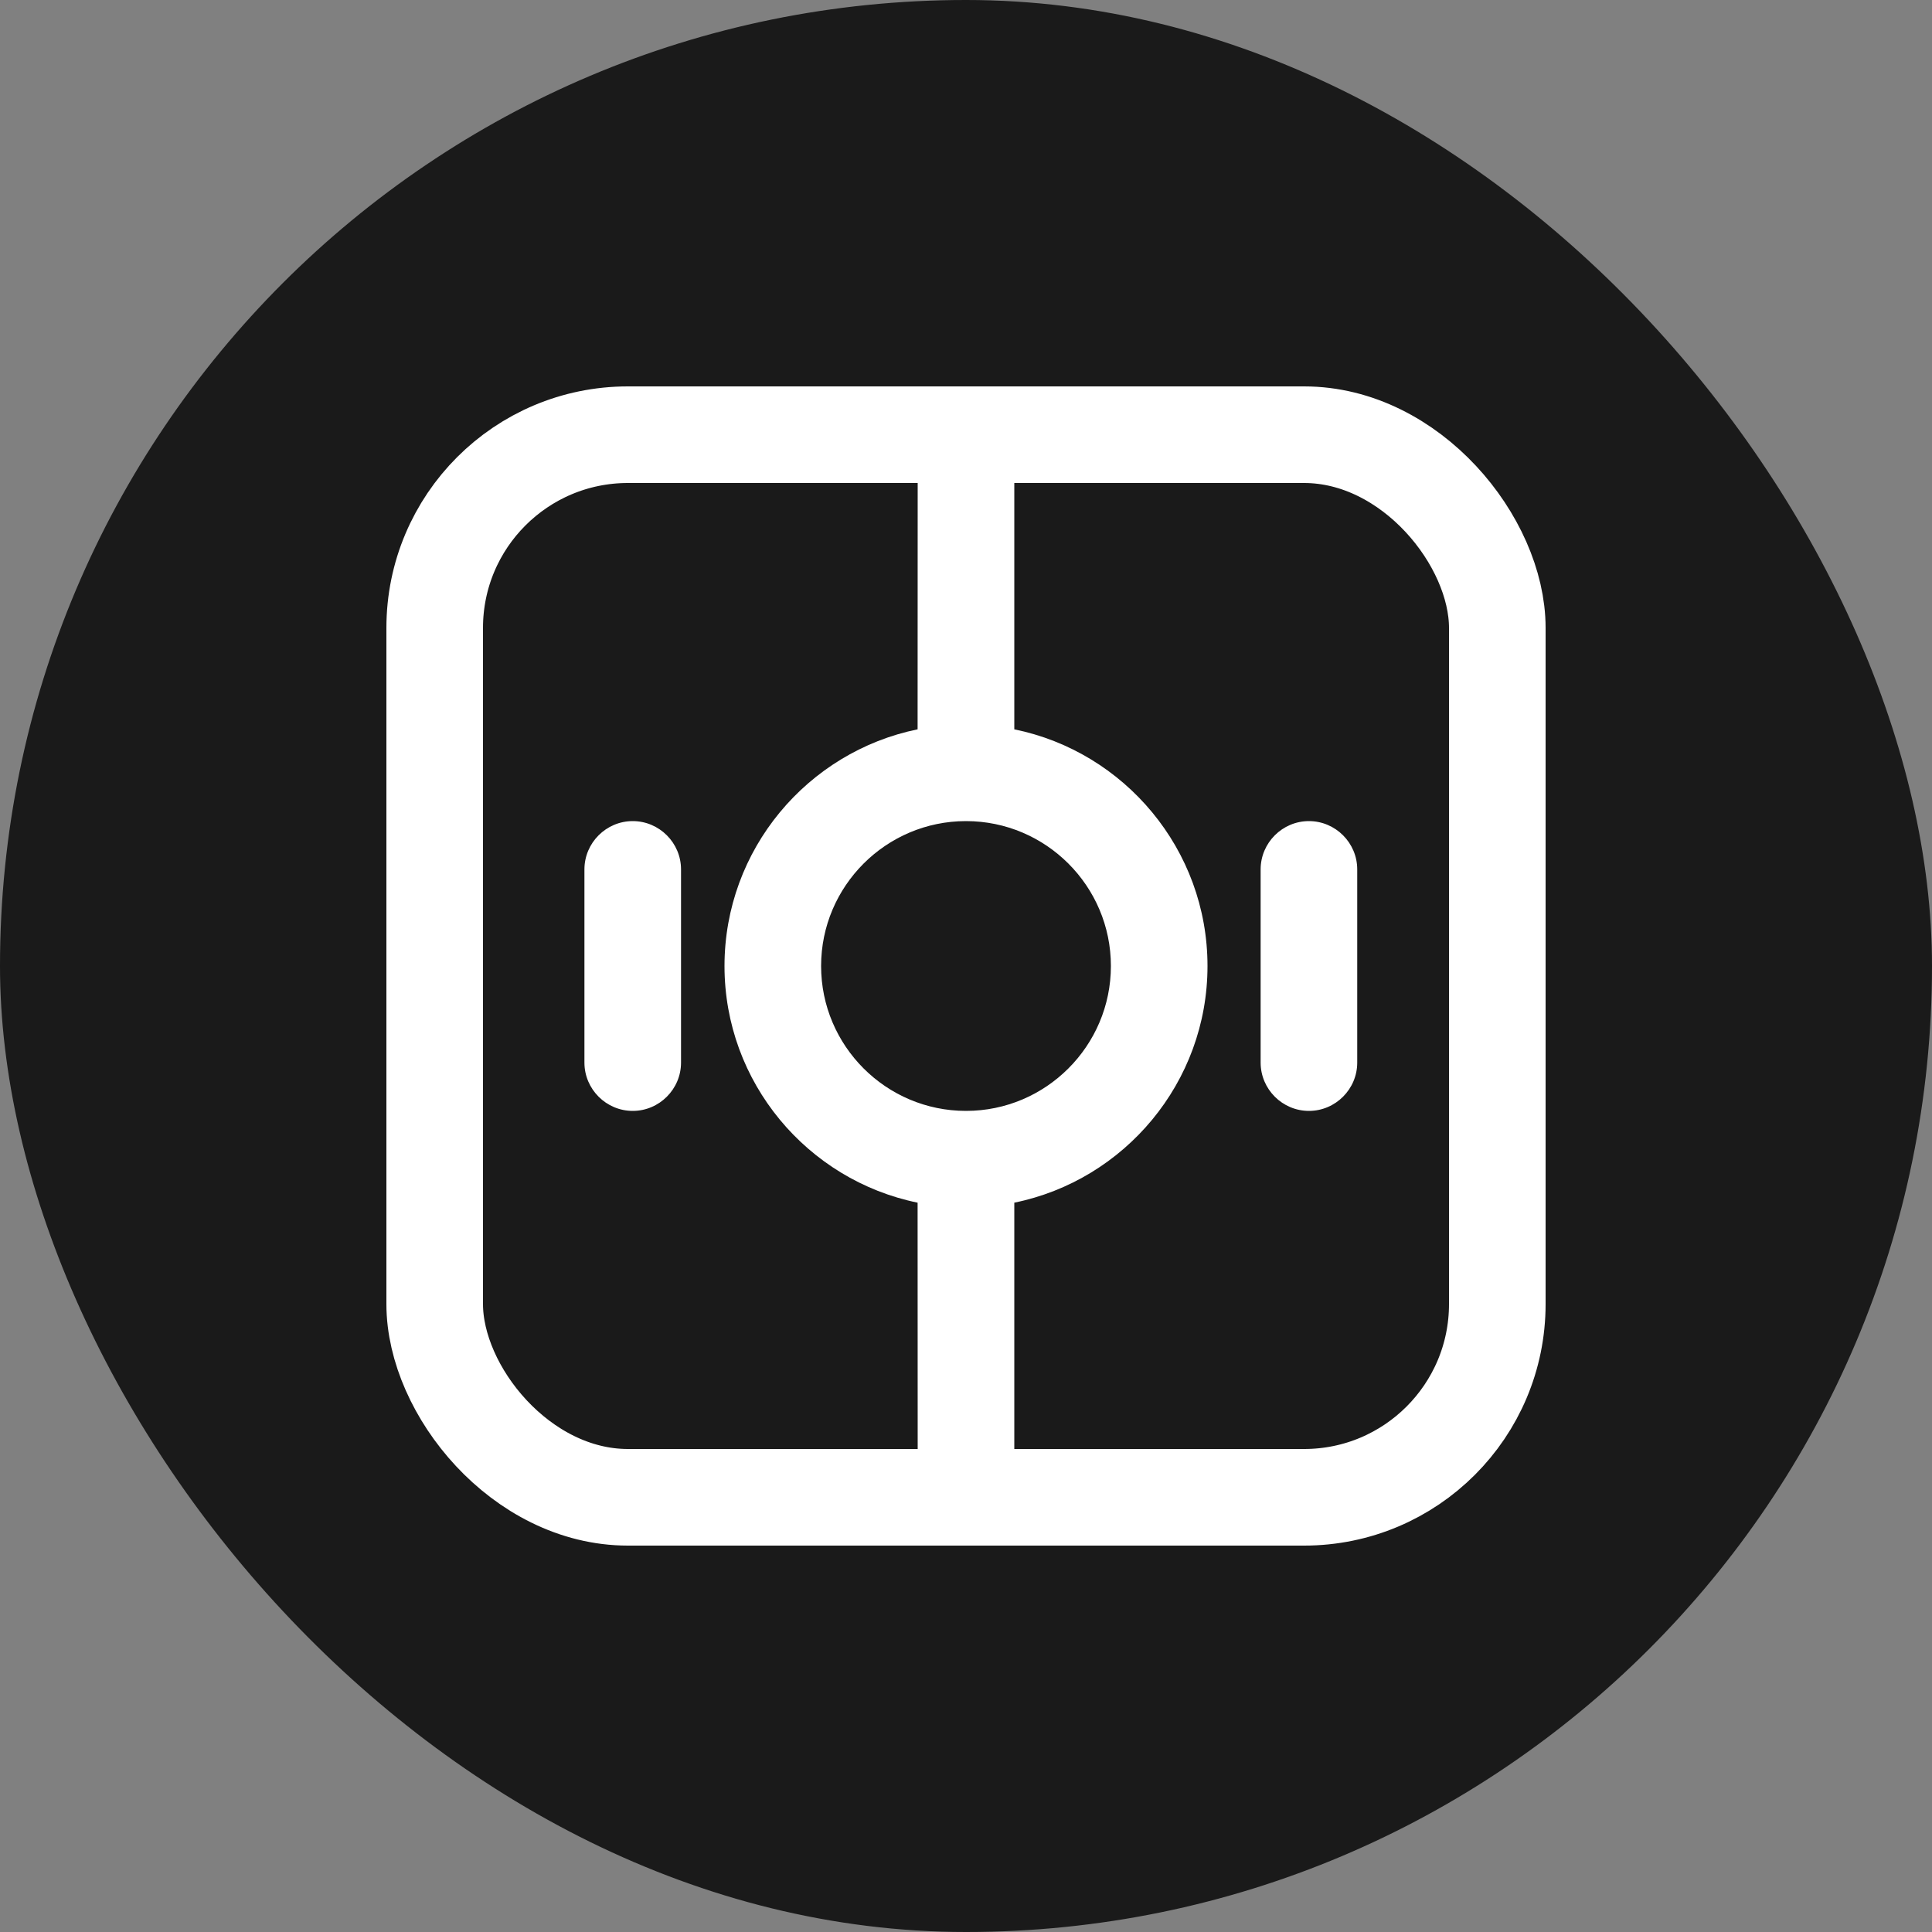 <?xml version="1.0" encoding="UTF-8"?>
<svg width="20px" height="20px" viewBox="0 0 20 20" version="1.1" xmlns="http://www.w3.org/2000/svg" xmlns:xlink="http://www.w3.org/1999/xlink">
    <rect x="0" y="0" width="20" height="20" fill="#808080" stroke="none"/>
    <title>动画</title>
    <g id="页面-1" stroke="none" stroke-width="1" fill="none" fill-rule="evenodd">
        <g id="动画">
            <rect id="矩形复制-67" fill-opacity="0.8" fill="#000000" x="0" y="0" width="20" height="20" rx="10"></rect>
            <g id="形状结合" transform="translate(4, 4)">
                <rect id="矩形" stroke="#FFFFFF" x="0.5" y="0.5" width="11" height="11" rx="2"></rect>
                <path d="M6.5,0.5 L6.5,3.55 C7.64,3.782 8.5,4.793 8.5,6 C8.5,7.207 7.64,8.218 6.5,8.45 L6.5,11.5 L5.5,11.5 L5.499,8.45 C4.36,8.217 3.5,7.207 3.5,6 C3.5,4.793 4.36,3.783 5.499,3.55 L5.5,0.5 L6.5,0.5 Z M6,4.5 C5.173,4.5 4.5,5.173 4.5,6 C4.5,6.827 5.173,7.5 6,7.5 C6.827,7.5 7.5,6.827 7.5,6 C7.5,5.173 6.827,4.5 6,4.5 Z M2.55,4.5 C2.825,4.5 3.05,4.725 3.05,5 L3.05,7 C3.05,7.275 2.825,7.5 2.55,7.5 C2.275,7.5 2.05,7.275 2.05,7 L2.05,5 C2.05,4.725 2.275,4.5 2.55,4.5 Z M9.55,4.5 C9.825,4.5 10.05,4.725 10.05,5 L10.05,7 C10.05,7.275 9.825,7.5 9.55,7.5 C9.275,7.5 9.05,7.275 9.05,7 L9.05,5 C9.05,4.725 9.275,4.5 9.55,4.5 Z" fill="#FFFFFF"></path>
            </g>
        </g>
    </g>
</svg>